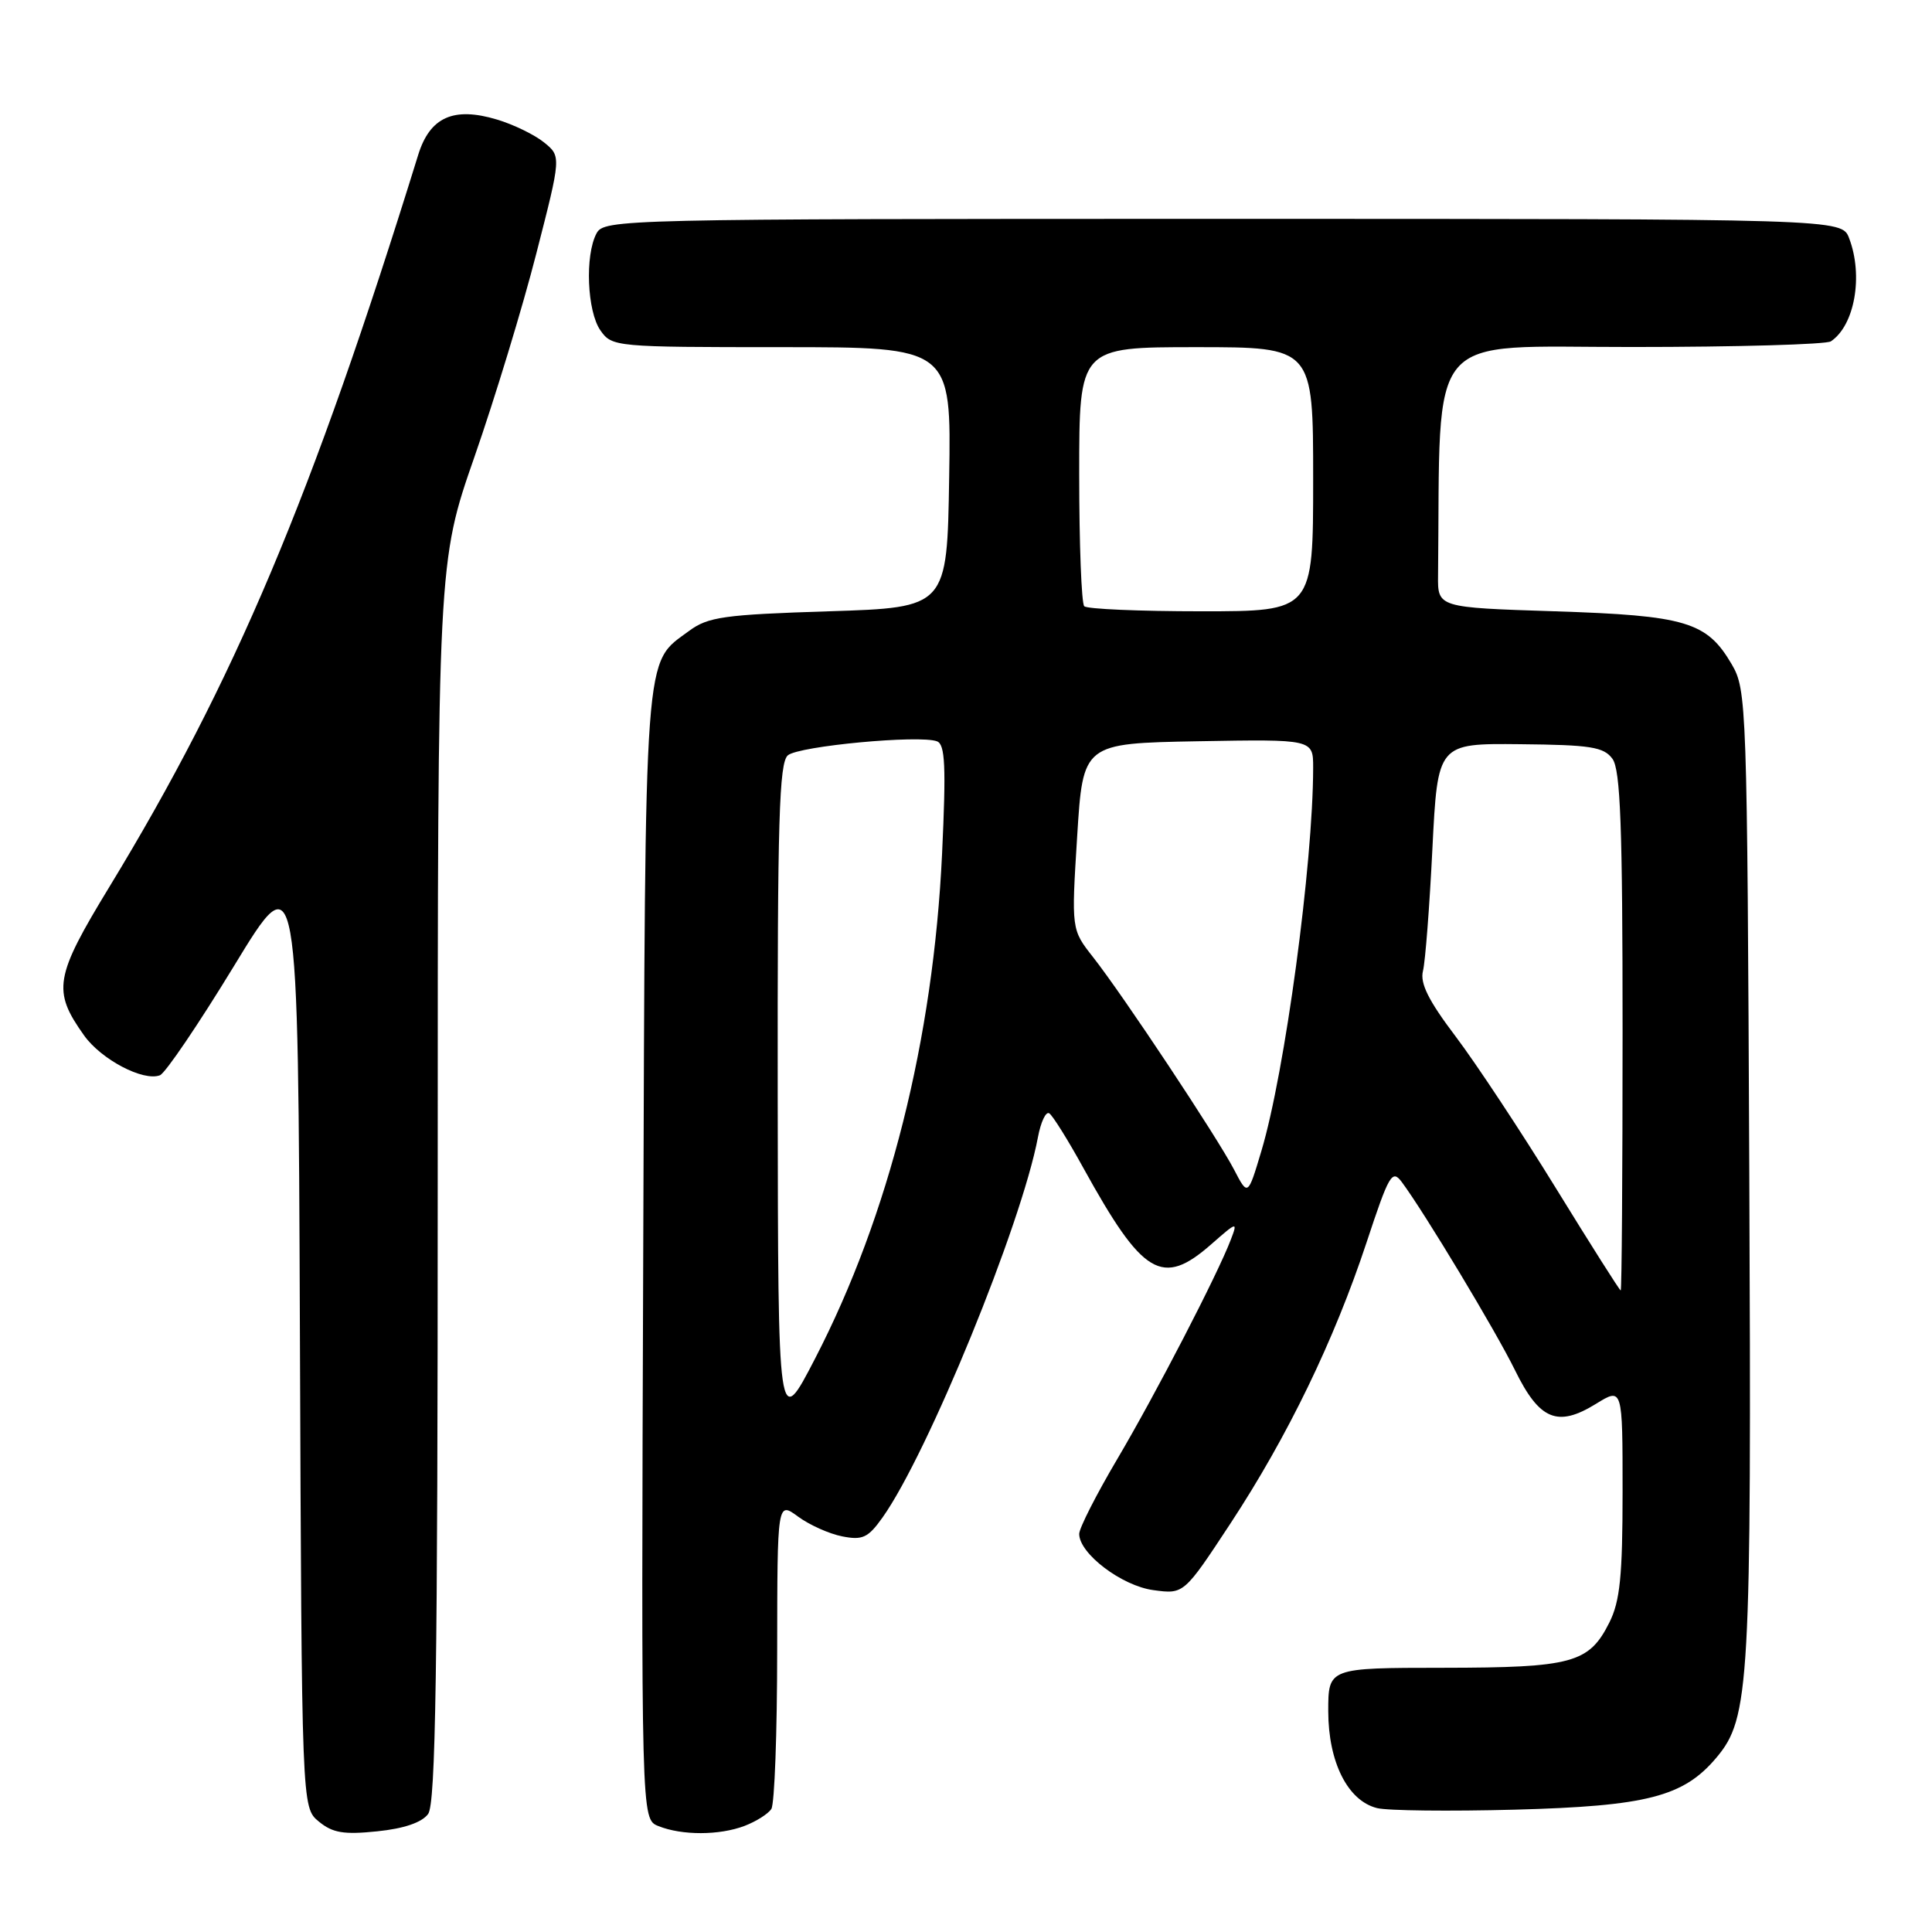 <?xml version="1.0" encoding="UTF-8" standalone="no"?>
<!DOCTYPE svg PUBLIC "-//W3C//DTD SVG 1.1//EN" "http://www.w3.org/Graphics/SVG/1.1/DTD/svg11.dtd" >
<svg xmlns="http://www.w3.org/2000/svg" xmlns:xlink="http://www.w3.org/1999/xlink" version="1.1" viewBox="0 0 256 256">
 <g >
 <path fill="currentColor"
d=" M 56.73 240.36 C 57.73 238.98 58.00 221.39 58.00 156.56 C 58.00 74.50 58.00 74.50 62.88 60.50 C 65.56 52.80 69.25 40.70 71.06 33.61 C 74.37 20.72 74.37 20.72 72.09 18.87 C 70.83 17.85 68.03 16.49 65.85 15.84 C 60.10 14.11 56.97 15.52 55.42 20.50 C 41.35 65.90 31.07 90.27 14.52 117.47 C 7.22 129.46 6.91 131.26 11.14 137.20 C 13.42 140.40 18.99 143.32 21.19 142.48 C 21.91 142.20 26.32 135.69 31.00 128.01 C 39.50 114.04 39.50 114.04 39.74 176.77 C 39.98 239.50 39.98 239.50 42.24 241.36 C 44.07 242.87 45.55 243.12 49.98 242.66 C 53.53 242.30 55.90 241.49 56.73 240.36 Z  M 98.66 241.94 C 100.20 241.35 101.80 240.34 102.21 239.69 C 102.63 239.03 102.98 229.60 102.98 218.72 C 103.00 198.94 103.00 198.94 105.75 200.96 C 107.26 202.07 109.90 203.25 111.61 203.58 C 114.29 204.11 115.03 203.76 116.93 201.09 C 122.92 192.68 135.36 162.24 137.53 150.70 C 137.91 148.67 138.58 147.24 139.03 147.52 C 139.47 147.79 141.51 151.05 143.55 154.76 C 151.44 169.05 153.99 170.58 160.49 164.88 C 163.94 161.85 164.02 161.83 163.09 164.26 C 161.35 168.84 153.14 184.71 148.04 193.34 C 145.27 198.03 143.00 202.49 143.00 203.25 C 143.00 205.86 148.64 210.14 152.83 210.70 C 156.87 211.25 156.87 211.25 163.04 201.87 C 170.63 190.32 176.79 177.59 181.08 164.62 C 184.05 155.63 184.46 154.91 185.74 156.62 C 188.75 160.67 198.19 176.35 200.75 181.57 C 203.99 188.17 206.38 189.16 211.47 186.02 C 215.00 183.84 215.00 183.84 215.00 197.67 C 215.00 208.84 214.66 212.17 213.25 214.99 C 210.55 220.37 208.35 220.97 191.25 220.99 C 176.00 221.00 176.00 221.00 176.00 226.75 C 176.01 233.49 178.58 238.61 182.46 239.58 C 183.84 239.93 192.07 240.02 200.74 239.79 C 218.23 239.32 223.08 238.07 227.43 232.90 C 231.85 227.65 232.09 223.40 231.79 155.42 C 231.51 93.05 231.45 91.42 229.45 88.00 C 226.16 82.39 223.39 81.56 206.00 81.00 C 190.50 80.50 190.50 80.50 190.55 76.25 C 190.90 43.22 188.53 46.00 216.25 45.98 C 230.14 45.98 242.00 45.64 242.60 45.23 C 245.75 43.13 246.92 36.55 245.02 31.57 C 244.05 29.00 244.05 29.00 162.06 29.00 C 82.02 29.00 80.05 29.05 79.04 30.93 C 77.49 33.83 77.79 41.25 79.56 43.78 C 81.09 45.96 81.50 46.00 103.58 46.00 C 126.05 46.00 126.05 46.00 125.77 63.25 C 125.50 80.50 125.50 80.50 109.82 81.00 C 95.95 81.44 93.82 81.74 91.32 83.59 C 85.27 88.07 85.52 84.61 85.23 166.28 C 84.96 241.05 84.96 241.05 87.23 241.96 C 90.36 243.22 95.32 243.21 98.66 241.94 Z  M 103.05 145.37 C 103.01 108.68 103.24 101.05 104.40 100.08 C 105.88 98.85 121.87 97.35 124.16 98.23 C 125.24 98.64 125.37 101.55 124.83 113.12 C 123.67 137.71 117.80 161.07 108.01 180.00 C 103.10 189.50 103.10 189.50 103.05 145.37 Z  M 206.14 157.40 C 201.55 149.94 195.58 140.91 192.89 137.35 C 189.29 132.60 188.14 130.29 188.55 128.66 C 188.86 127.43 189.42 120.15 189.80 112.47 C 190.50 98.50 190.50 98.50 201.41 98.61 C 210.76 98.70 212.51 98.97 213.66 100.55 C 214.72 102.00 215.00 109.57 215.00 136.69 C 215.00 155.56 214.89 171.00 214.75 170.99 C 214.61 170.99 210.74 164.87 206.14 157.40 Z  M 163.53 155.00 C 161.32 150.74 148.82 131.89 144.84 126.83 C 141.96 123.17 141.96 123.17 142.73 110.83 C 143.50 98.50 143.50 98.50 158.75 98.22 C 174.00 97.95 174.00 97.95 174.00 101.72 C 173.99 114.46 170.25 142.14 167.14 152.51 C 165.35 158.50 165.35 158.50 163.53 155.00 Z  M 143.67 80.33 C 143.30 79.97 143.00 72.09 143.00 62.83 C 143.00 46.00 143.00 46.00 158.50 46.00 C 174.00 46.00 174.00 46.00 174.00 63.50 C 174.00 81.00 174.00 81.00 159.17 81.00 C 151.01 81.00 144.03 80.70 143.67 80.33 Z "/>
</g>
</svg>